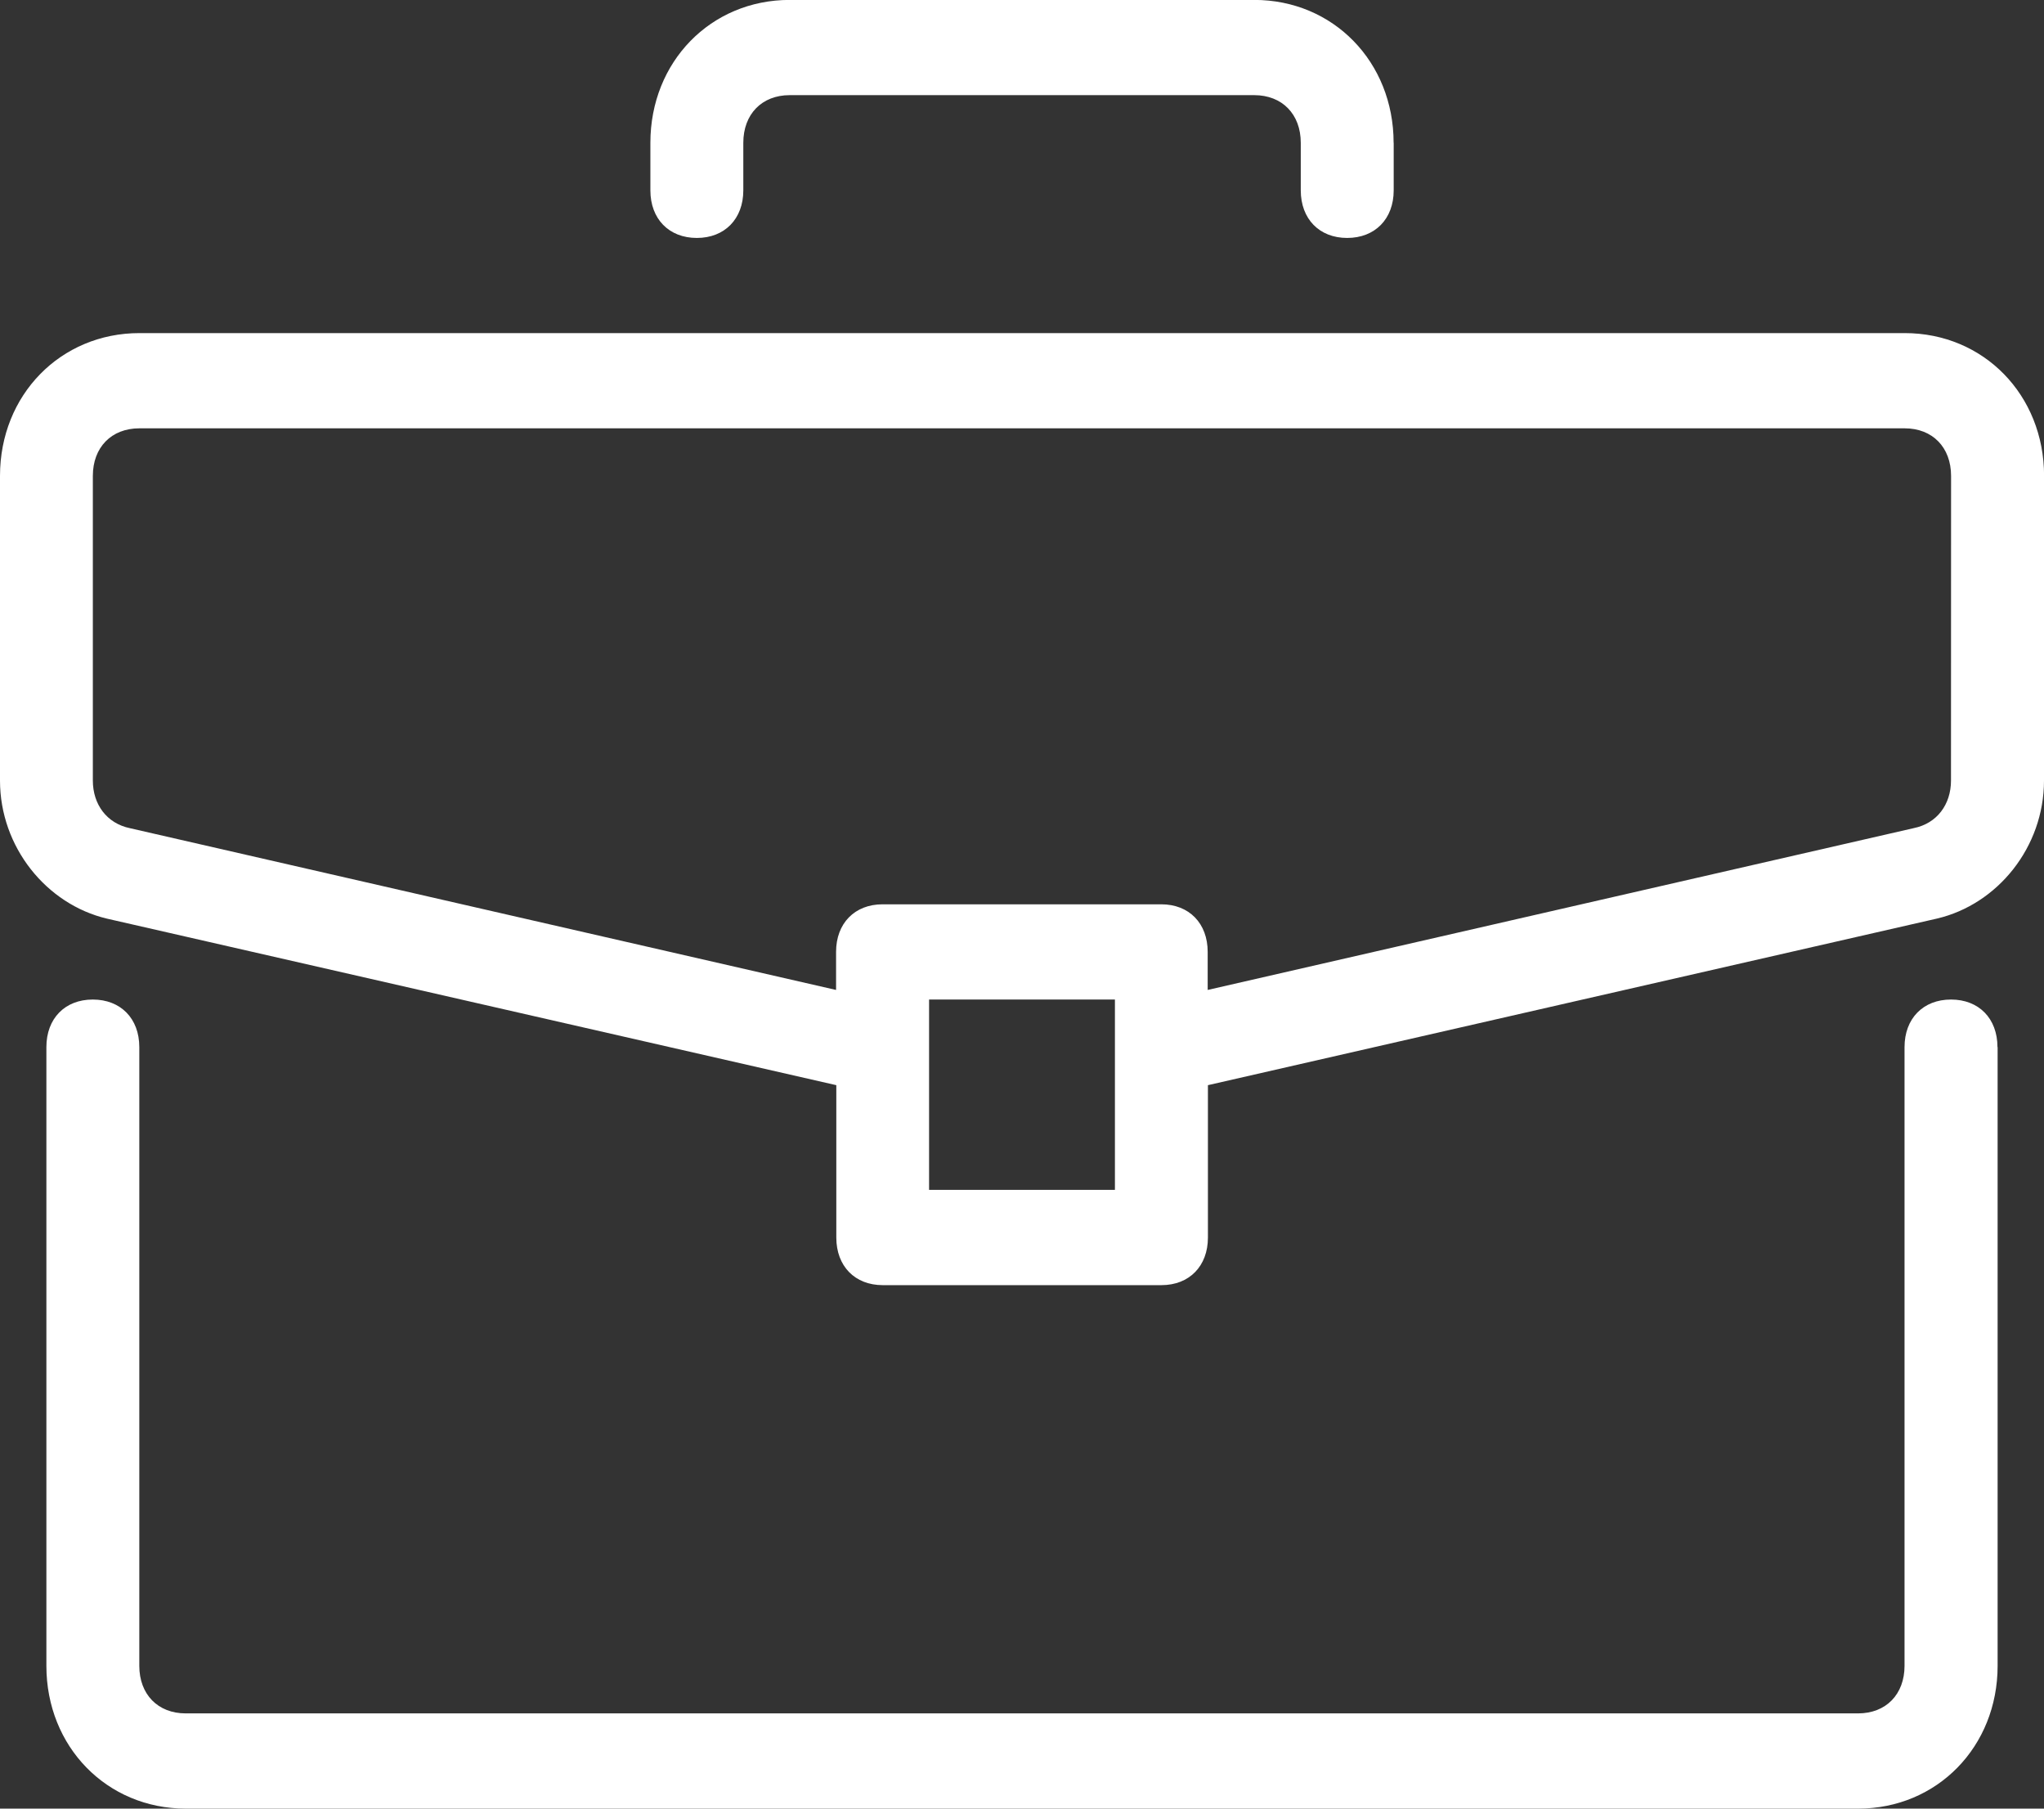 <svg xmlns="http://www.w3.org/2000/svg" width="26" height="23" viewBox="0 0 26 23"><rect x="0" y="0" width="26" height="23" fill="#333333" stroke="none"/><g><g><path fill="#fff" d="M25.41 13.316v7.868c0 1.029-.77 1.816-1.774 1.816H2.364C1.359 23 .59 22.213.59 21.184v-7.868c0-.364.236-.605.59-.605.355 0 .592.241.592.605v7.868c0 .363.236.605.59.605h21.273c.355 0 .591-.242.591-.605v-7.868c0-.364.237-.605.591-.605.355 0 .591.241.591.605zM26 6.052v3.874c0 .847-.59 1.574-1.36 1.755L15.365 13.8v1.938c0 .363-.237.605-.591.605h-3.546c-.354 0-.59-.242-.59-.605v-1.938l-9.278-2.118C.591 11.5 0 10.773 0 9.926V6.052c0-1.029.77-1.816 1.774-1.816h22.454c1.005 0 1.773.787 1.773 1.816zm-11.818 6.659h-2.364v2.42h2.364zm10.636-6.659c0-.363-.236-.605-.59-.605H1.772c-.355 0-.591.242-.591.605v3.874c0 .303.177.545.472.606l8.982 2.057v-.484c0-.363.237-.605.591-.605h3.546c.354 0 .59.242.59.605v.484l8.982-2.058c.296-.06.473-.302.473-.605zm-7.09-4.236v.605c0 .363-.237.605-.592.605-.354 0-.59-.242-.59-.605v-.605c0-.364-.237-.606-.592-.606h-5.909c-.354 0-.59.242-.59.606v.605c0 .363-.237.605-.591.605-.355 0-.591-.242-.591-.605v-.605c0-1.03.768-1.817 1.772-1.817h5.91c1.004 0 1.772.788 1.772 1.817z"/></g></g></svg>